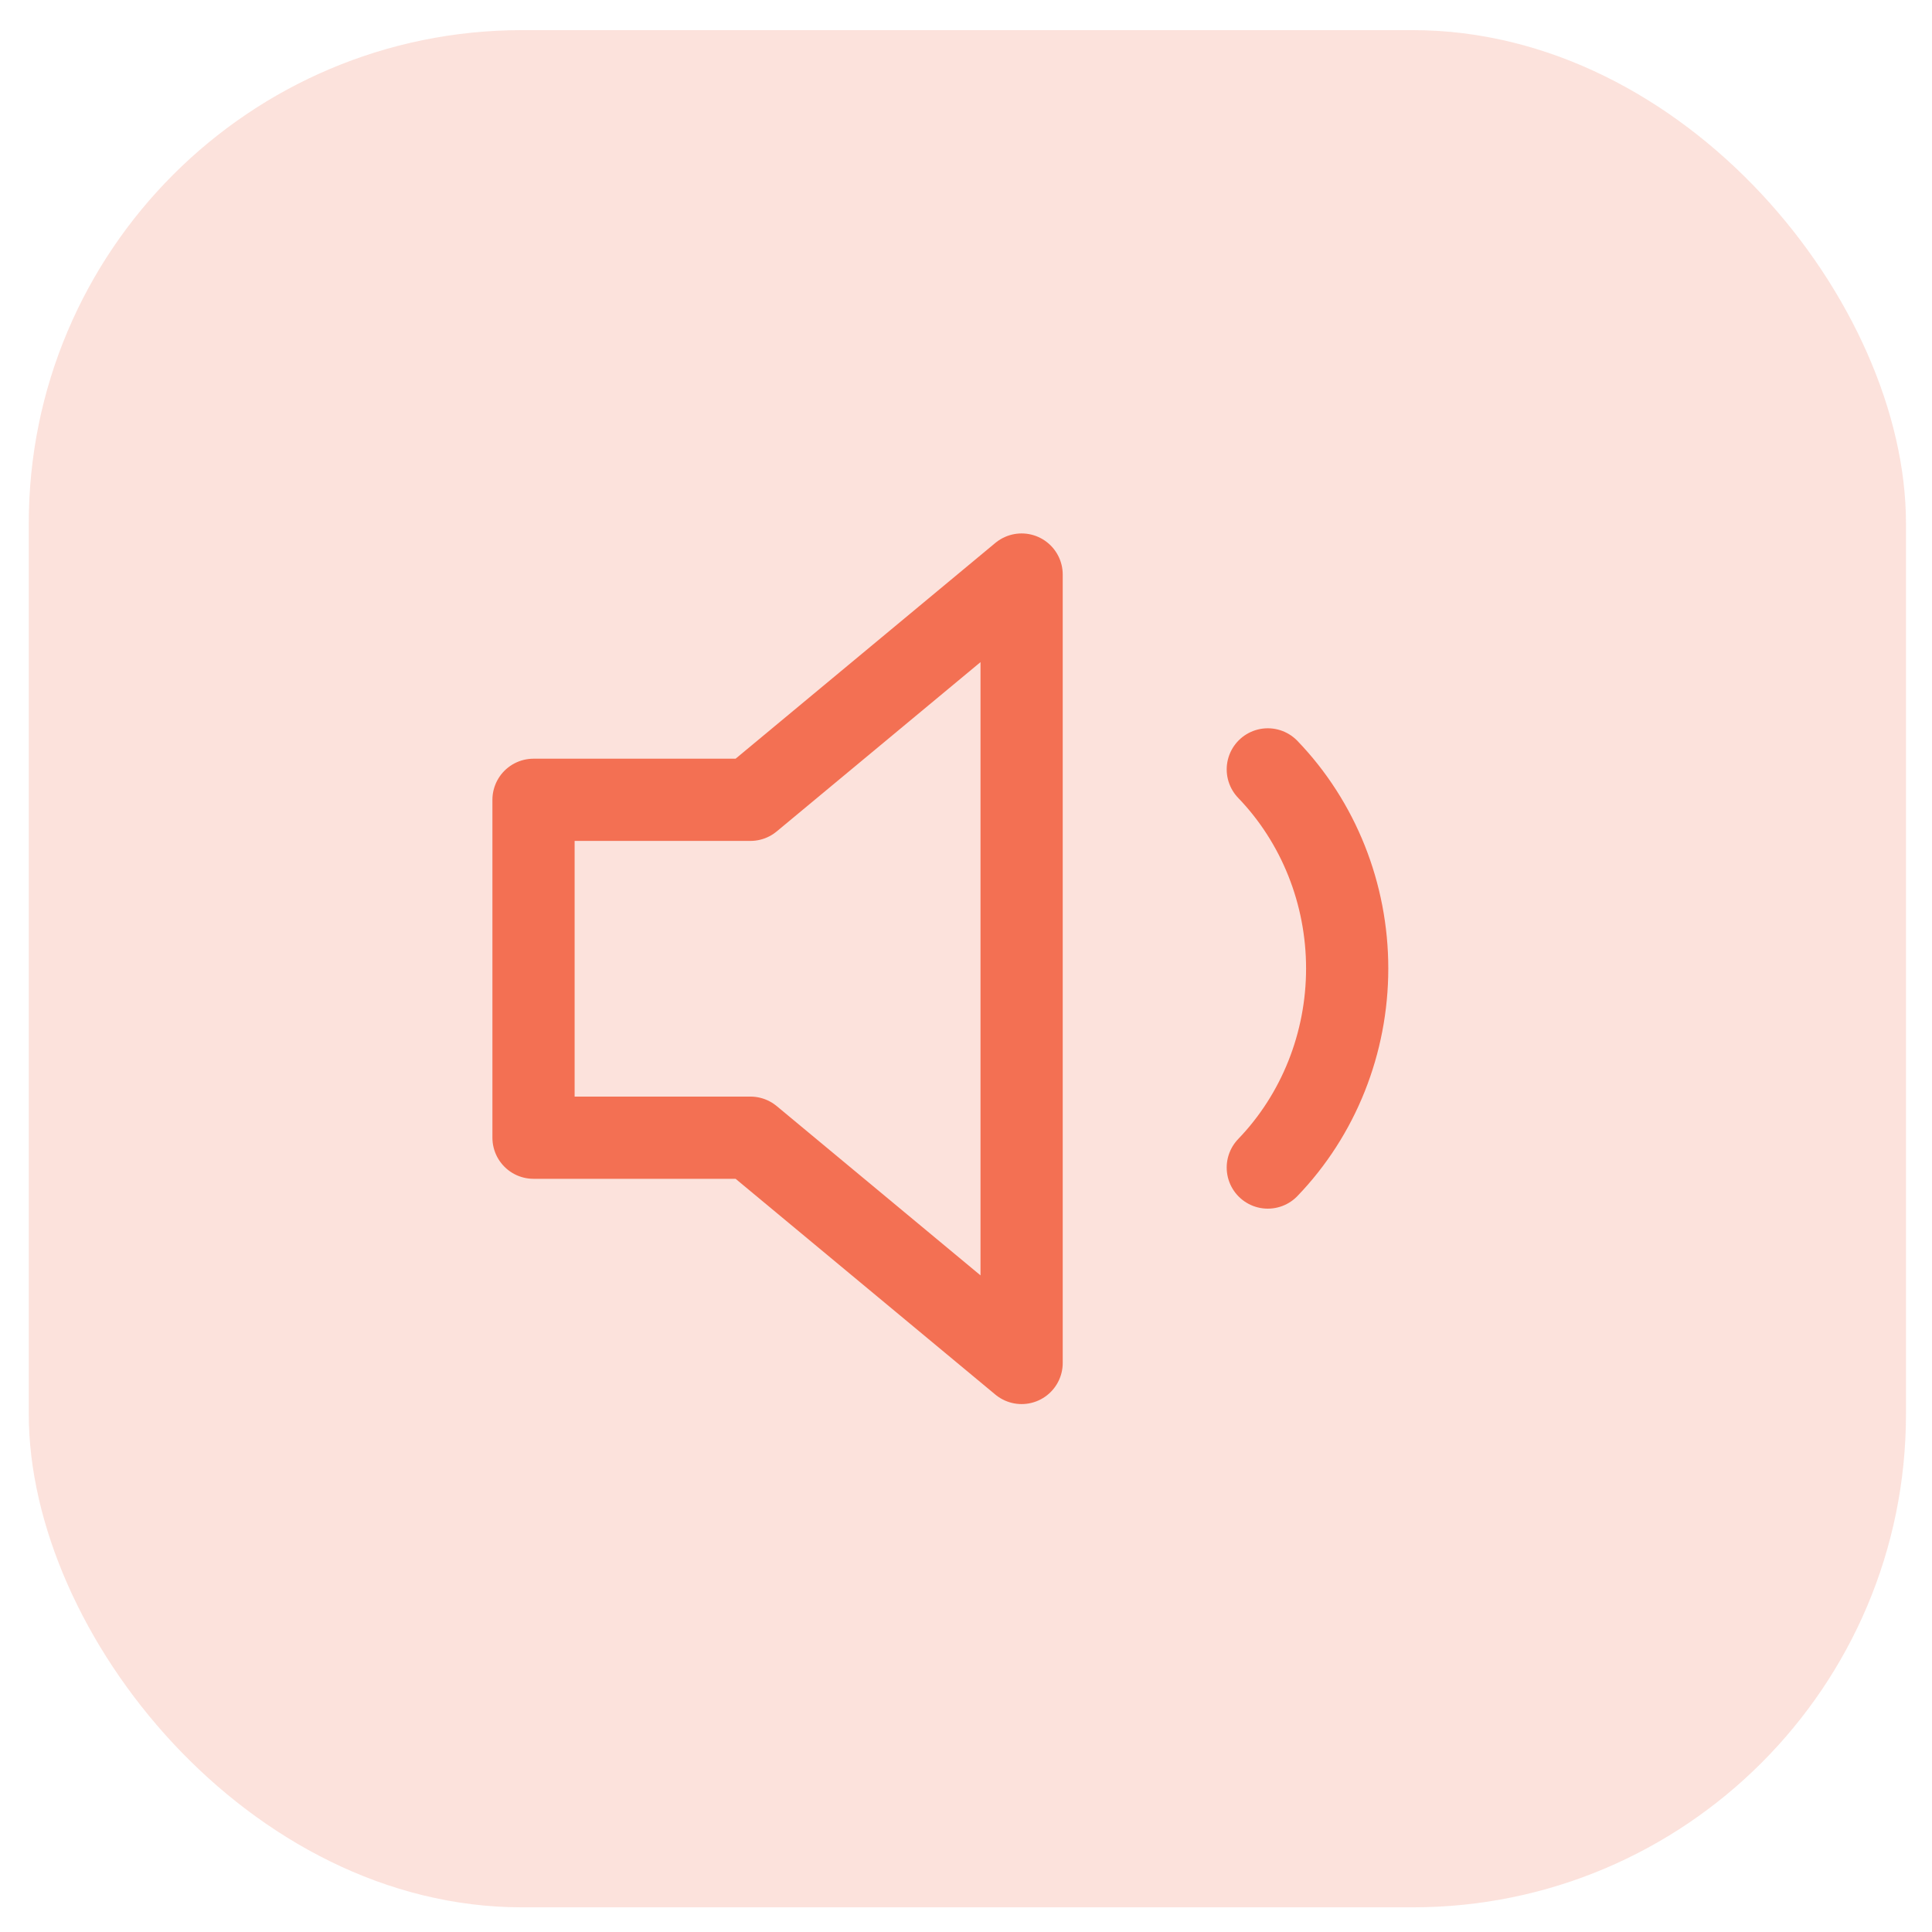 <svg width="47" height="47" viewBox="0 0 47 47" fill="none" xmlns="http://www.w3.org/2000/svg">
<rect opacity="0.2" x="0.7" y="0.733" width="45.667" height="45.667" rx="12" fill="#F37053"/>
<g clip-path="url(#clip0_31_8708)">
<path d="M24.853 13.977L18.256 19.457H12.979V27.677H18.256L24.853 33.157V13.977Z" stroke="#F37053" stroke-width="2" stroke-linecap="round" stroke-linejoin="round"/>
<path d="M30.842 18.717C32.079 20.002 32.773 21.744 32.773 23.56C32.773 25.376 32.079 27.118 30.842 28.403" stroke="#F37053" stroke-width="2" stroke-linecap="round" stroke-linejoin="round"/>
</g>
<defs>
<clipPath id="clip0_31_8708">
<rect width="23.747" height="21.92" fill="white" transform="translate(11.66 12.607)"/>
</clipPath>
</defs>
</svg>
